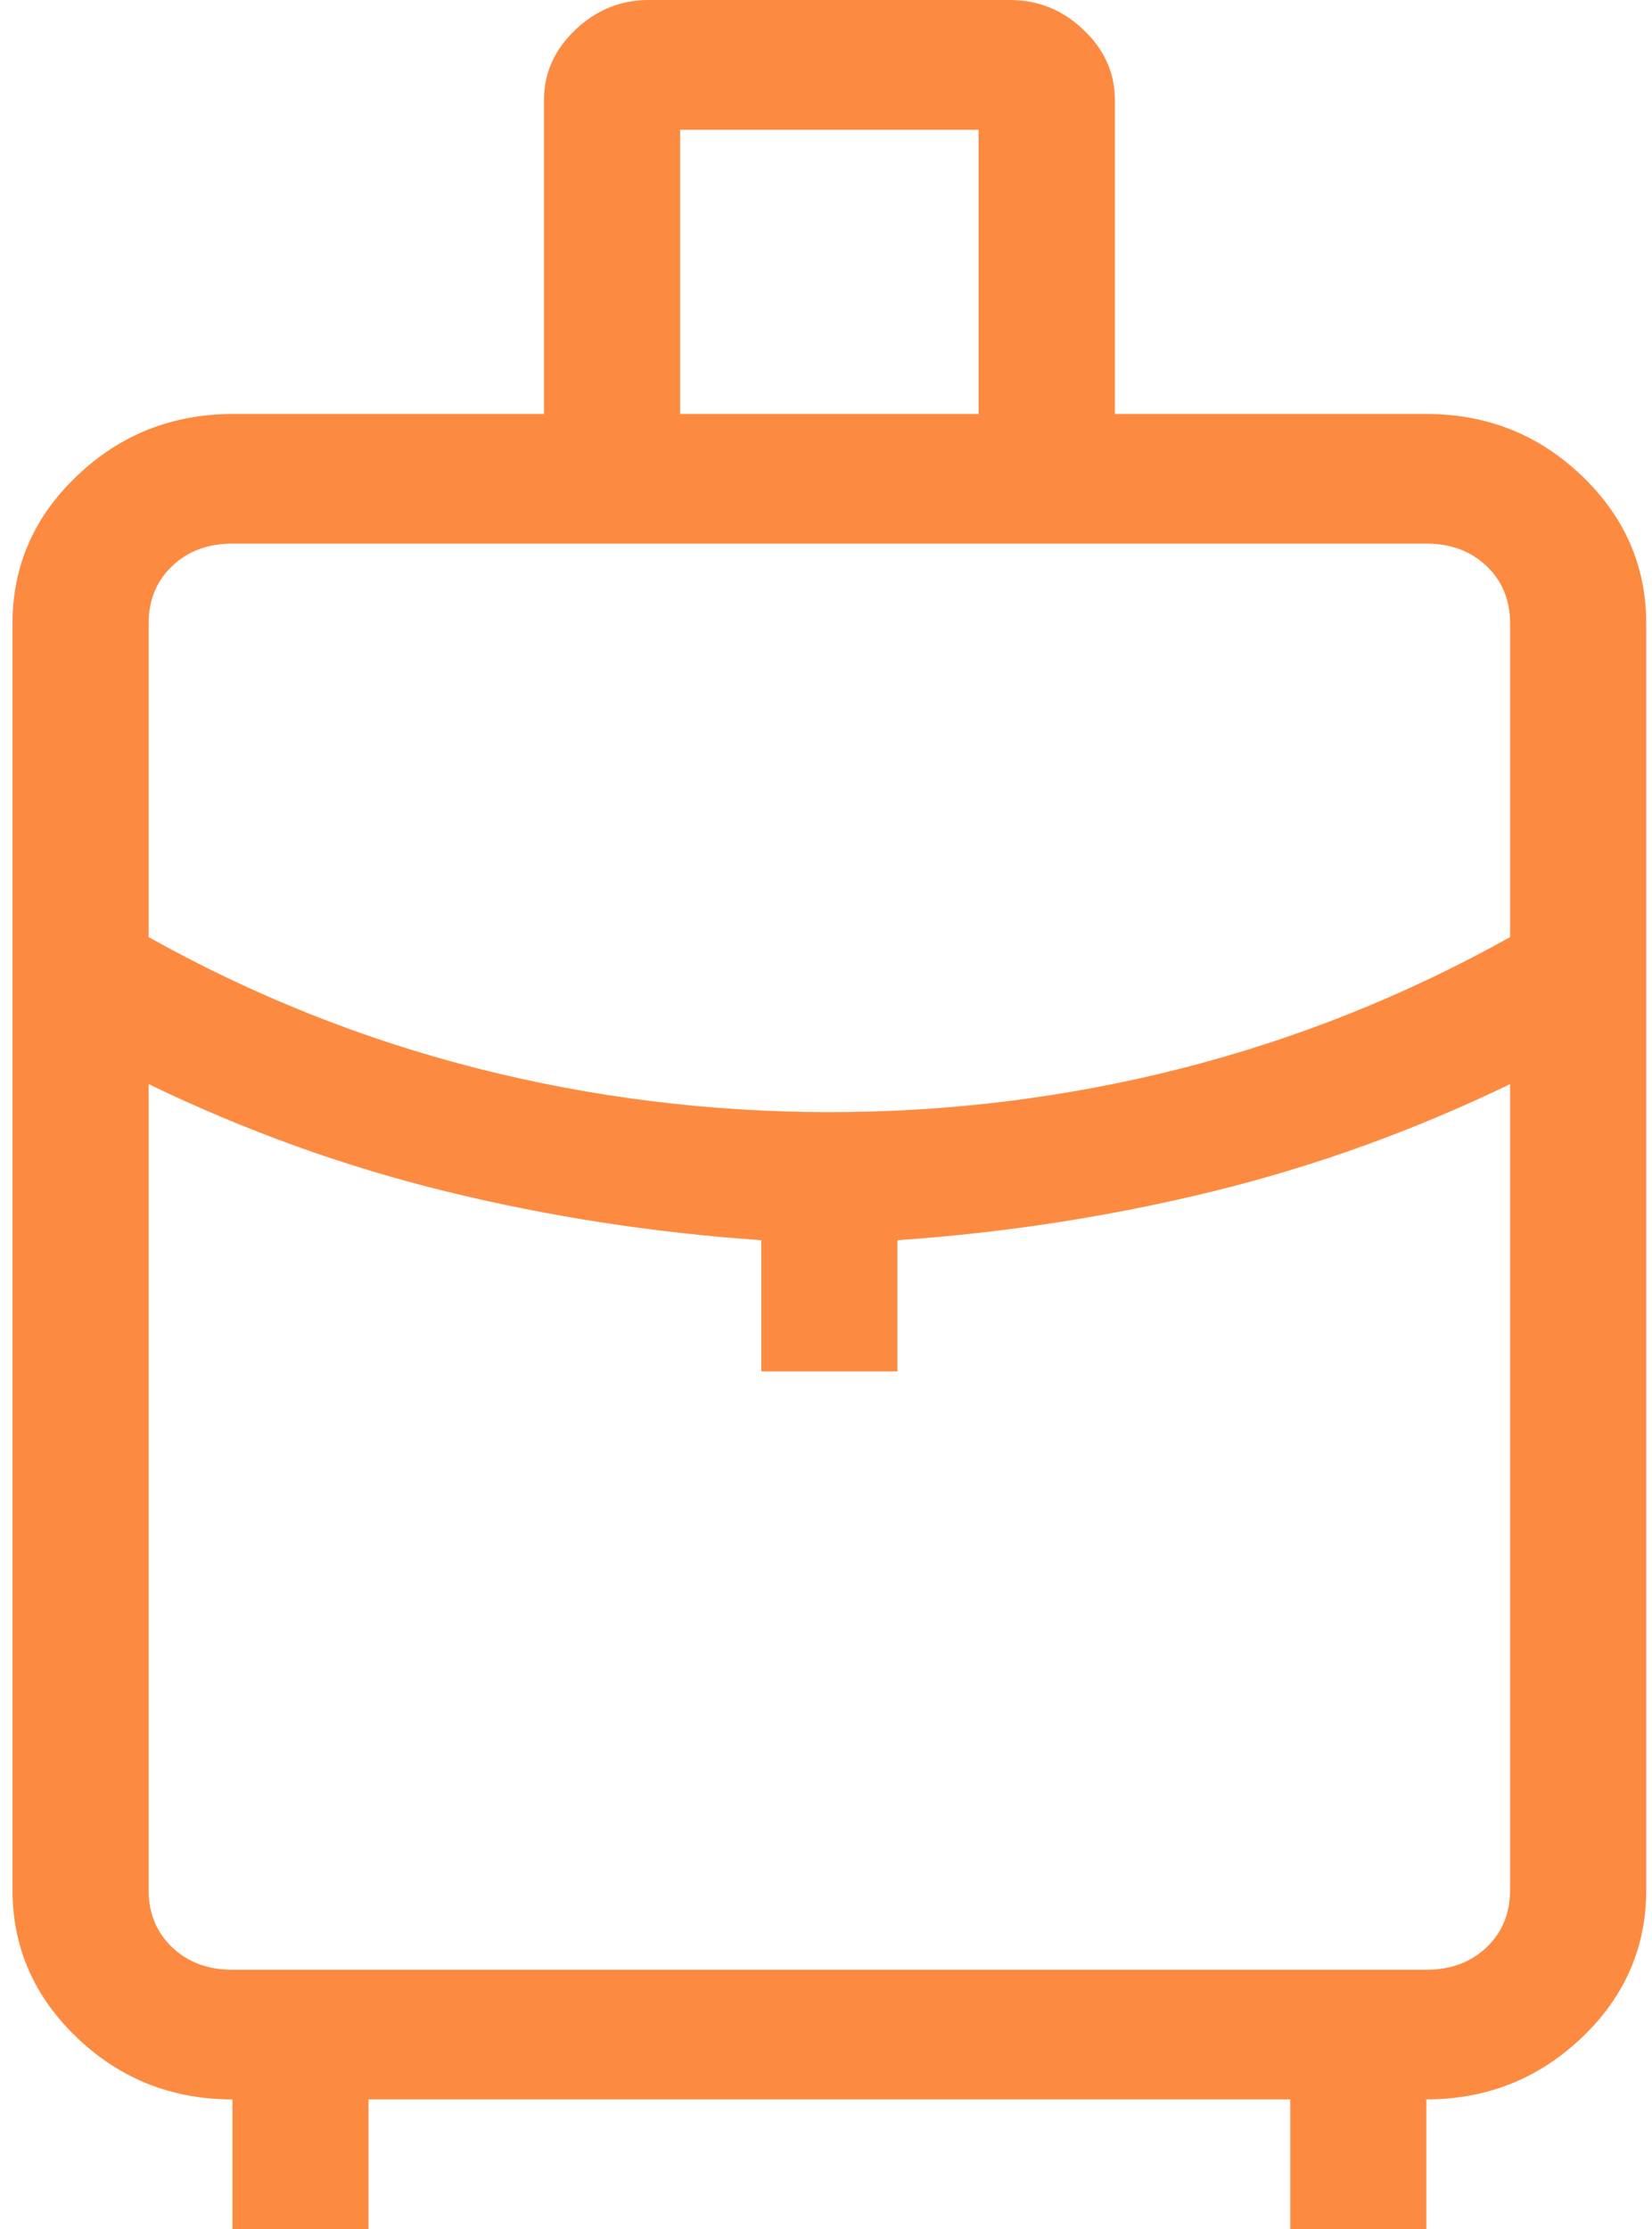 <svg width="86" height="116" viewBox="0 0 86 116" fill="none" xmlns="http://www.w3.org/2000/svg">
<path d="M12.103 116V109.253C8.952 109.253 6.256 108.185 4.017 106.048C1.777 103.912 0.655 101.35 0.65 98.364V32.446C0.65 29.45 1.772 26.887 4.017 24.755C6.261 22.622 8.954 21.552 12.096 21.543H28.32V5.195C28.32 3.801 28.863 2.586 29.95 1.552C31.037 0.517 32.31 0 33.77 0H52.58C54.045 0 55.321 0.517 56.407 1.552C57.494 2.586 58.038 3.801 58.038 5.195V21.543H74.254C77.401 21.543 80.094 22.611 82.334 24.748C84.573 26.884 85.695 29.448 85.7 32.439V98.357C85.7 101.352 84.578 103.916 82.334 106.048C80.089 108.18 77.396 109.249 74.254 109.253V116H67.166V109.253H19.184V116H12.103ZM35.407 21.543H50.943V6.754H35.407V21.543ZM43.175 57.875C49.436 57.875 55.55 57.115 61.517 55.595C67.485 54.074 73.183 51.798 78.612 48.767V32.439C78.612 31.229 78.204 30.235 77.386 29.457C76.569 28.679 75.525 28.29 74.254 28.29H12.096C10.825 28.29 9.781 28.679 8.964 29.457C8.146 30.235 7.738 31.232 7.738 32.446V48.767C13.171 51.803 18.872 54.079 24.84 55.595C30.807 57.111 36.919 57.871 43.175 57.875ZM39.631 71.369V64.541C34.037 64.154 28.579 63.311 23.259 62.011C17.939 60.711 12.765 58.847 7.738 56.418V98.357C7.738 99.567 8.146 100.561 8.964 101.339C9.781 102.117 10.828 102.506 12.103 102.506H74.254C75.525 102.506 76.569 102.117 77.386 101.339C78.204 100.561 78.612 99.567 78.612 98.357V56.418C73.58 58.847 68.406 60.711 63.091 62.011C57.775 63.311 52.318 64.154 46.719 64.541V71.369H39.631Z" fill="#FC8B41"/>
</svg>
